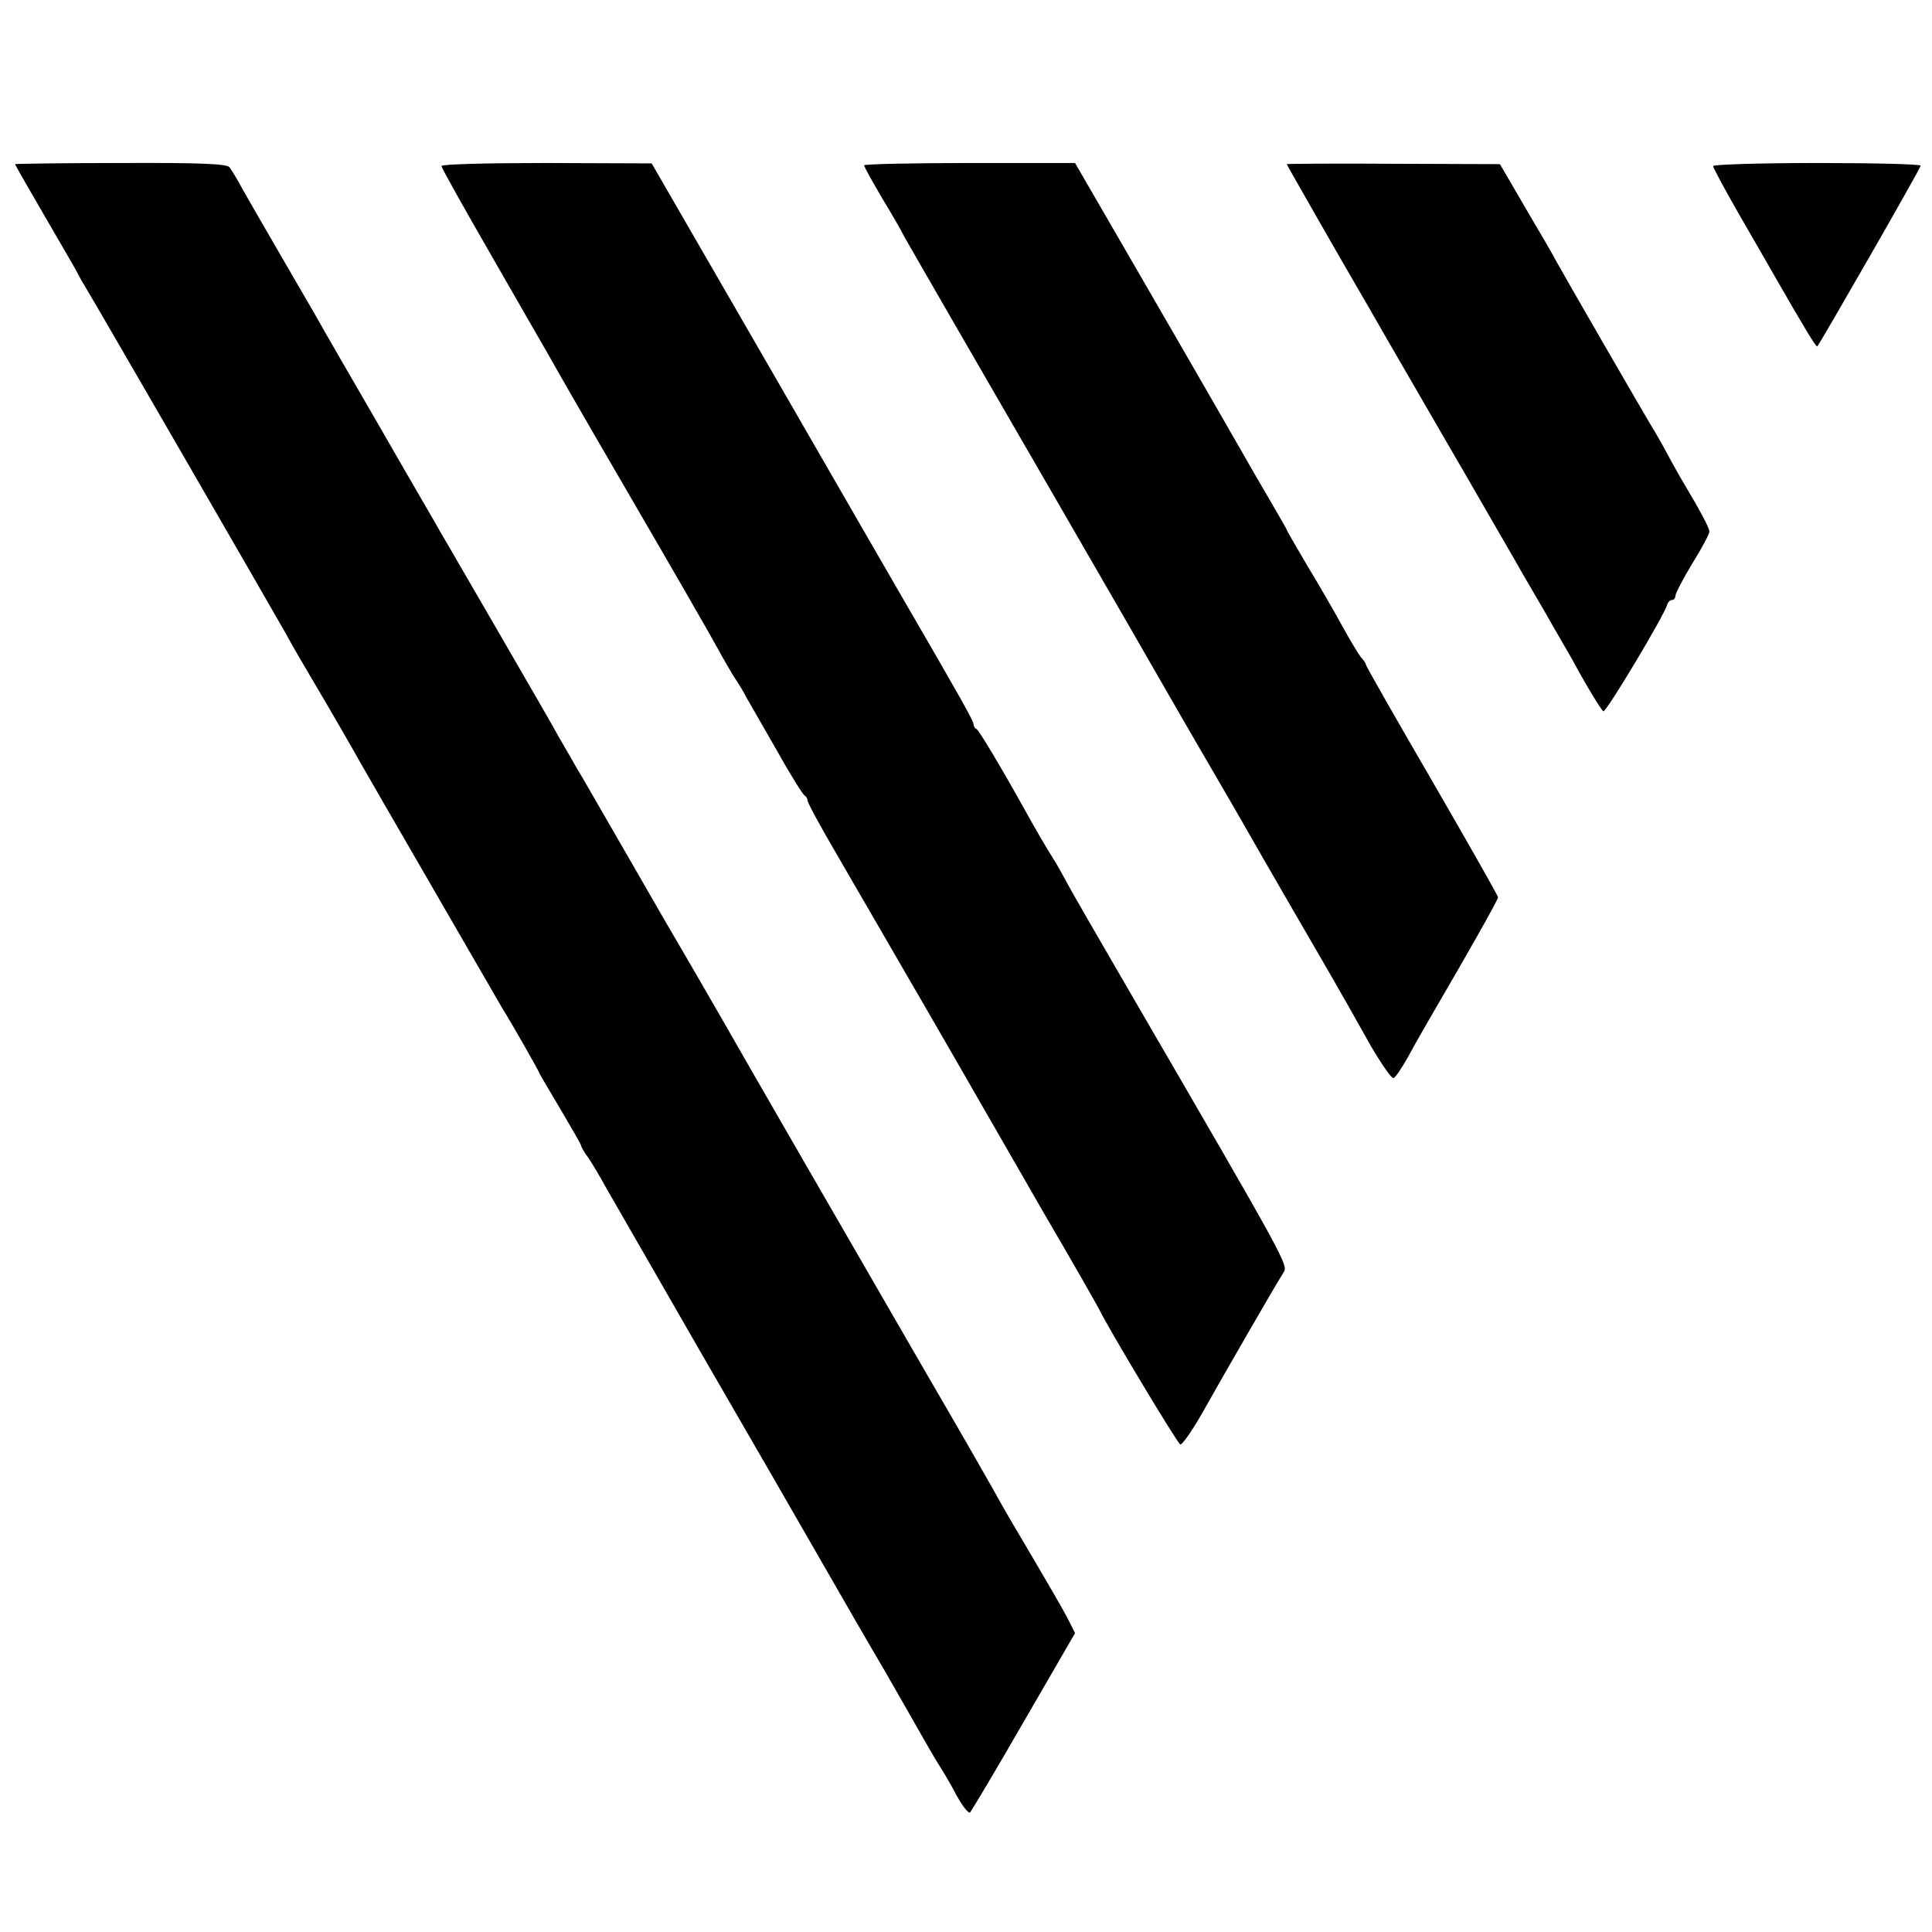<?xml version="1.0" standalone="no"?>
<!DOCTYPE svg PUBLIC "-//W3C//DTD SVG 20010904//EN"
 "http://www.w3.org/TR/2001/REC-SVG-20010904/DTD/svg10.dtd">
<svg version="1.0" xmlns="http://www.w3.org/2000/svg"
 width="512pt" height="512pt" viewBox="0 0 512 512"
 preserveAspectRatio="xMidYMid meet">
<g transform="translate(0,512) scale(0.1,-0.1)"
fill="#000000" stroke="none">
<path d="M40 4685 c0 -2 35 -63 78 -137 43 -74 82 -141 86 -149 4 -8 12 -23
19 -34 31 -51 496 -856 535 -925 13 -25 46 -81 72 -125 52 -88 94 -161 125
-216 23 -41 362 -626 375 -649 27 -43 100 -172 100 -175 0 -1 25 -44 55 -94
30 -51 55 -94 55 -97 0 -3 8 -18 19 -32 10 -15 30 -48 44 -74 15 -26 129 -224
253 -440 125 -216 270 -467 322 -558 52 -91 126 -219 165 -285 38 -66 83 -145
100 -175 17 -30 38 -66 47 -80 9 -14 30 -49 45 -78 16 -29 32 -49 36 -45 4 5
69 113 143 242 l135 233 -16 32 c-14 28 -50 90 -148 256 -18 30 -43 75 -57
100 -14 25 -90 158 -170 295 -172 297 -517 895 -545 945 -11 19 -77 134 -148
255 -70 121 -146 254 -170 295 -24 41 -52 91 -64 110 -11 19 -33 58 -49 85
-15 28 -88 154 -161 280 -74 127 -141 244 -151 260 -9 17 -83 143 -162 281
-80 138 -157 271 -170 295 -14 24 -58 100 -98 169 -40 69 -84 145 -98 170 -13
25 -29 50 -34 57 -7 9 -84 12 -289 11 -153 0 -279 -2 -279 -3z"/>
<path d="M1170 4680 c0 -5 59 -110 131 -235 71 -124 139 -242 150 -261 38 -67
58 -103 236 -409 99 -170 195 -337 213 -370 18 -33 40 -71 48 -83 9 -13 23
-36 31 -52 9 -15 45 -79 81 -141 35 -63 68 -115 72 -117 4 -2 8 -8 8 -13 0 -6
33 -67 74 -137 114 -196 366 -632 392 -678 13 -22 85 -148 161 -280 77 -131
142 -246 146 -254 24 -50 207 -355 215 -358 5 -1 32 37 59 85 55 98 194 339
214 370 13 21 18 13 -408 746 -79 136 -153 264 -164 285 -11 20 -25 46 -32 57
-25 40 -55 91 -79 135 -65 117 -124 215 -130 218 -5 2 -8 8 -8 13 0 8 -31 64
-185 329 -8 14 -162 280 -341 591 l-327 566 -279 1 c-153 0 -278 -3 -278 -8z"/>
<path d="M2290 4682 c0 -4 23 -45 50 -91 28 -46 50 -85 50 -86 0 -2 64 -112
141 -246 140 -242 475 -821 574 -994 28 -49 78 -135 110 -190 32 -55 70 -120
84 -145 14 -25 71 -124 126 -219 55 -95 114 -196 130 -225 17 -29 52 -92 79
-140 28 -47 54 -85 59 -83 5 1 22 27 39 57 16 30 47 84 68 120 87 149 170 295
170 302 0 4 -79 143 -175 309 -96 165 -175 304 -175 307 0 3 -6 13 -14 21 -7
9 -29 46 -49 82 -20 37 -61 108 -92 159 -30 51 -55 94 -55 96 0 2 -38 67 -84
146 -45 79 -94 163 -108 188 -14 25 -103 178 -197 341 l-172 297 -279 0 c-154
0 -280 -3 -280 -6z"/>
<path d="M3410 4685 c0 -2 154 -271 180 -315 5 -8 49 -85 98 -170 49 -85 138
-238 197 -340 59 -102 117 -203 130 -225 12 -22 49 -85 81 -140 31 -55 63
-109 69 -120 40 -74 78 -136 84 -140 7 -4 162 255 169 282 2 7 8 13 13 13 5 0
9 5 9 11 0 6 20 45 45 86 25 40 45 78 45 84 0 10 -21 50 -77 144 -16 28 -32
57 -36 65 -4 8 -17 31 -28 50 -33 54 -251 432 -266 460 -7 14 -44 77 -81 140
l-67 115 -283 1 c-155 1 -282 0 -282 -1z"/>
<path d="M4540 4680 c0 -5 32 -64 71 -132 39 -67 80 -139 91 -158 81 -141 111
-191 114 -188 8 9 274 472 274 479 0 4 -124 7 -275 7 -151 0 -275 -4 -275 -8z"/>
</g>
</svg>
